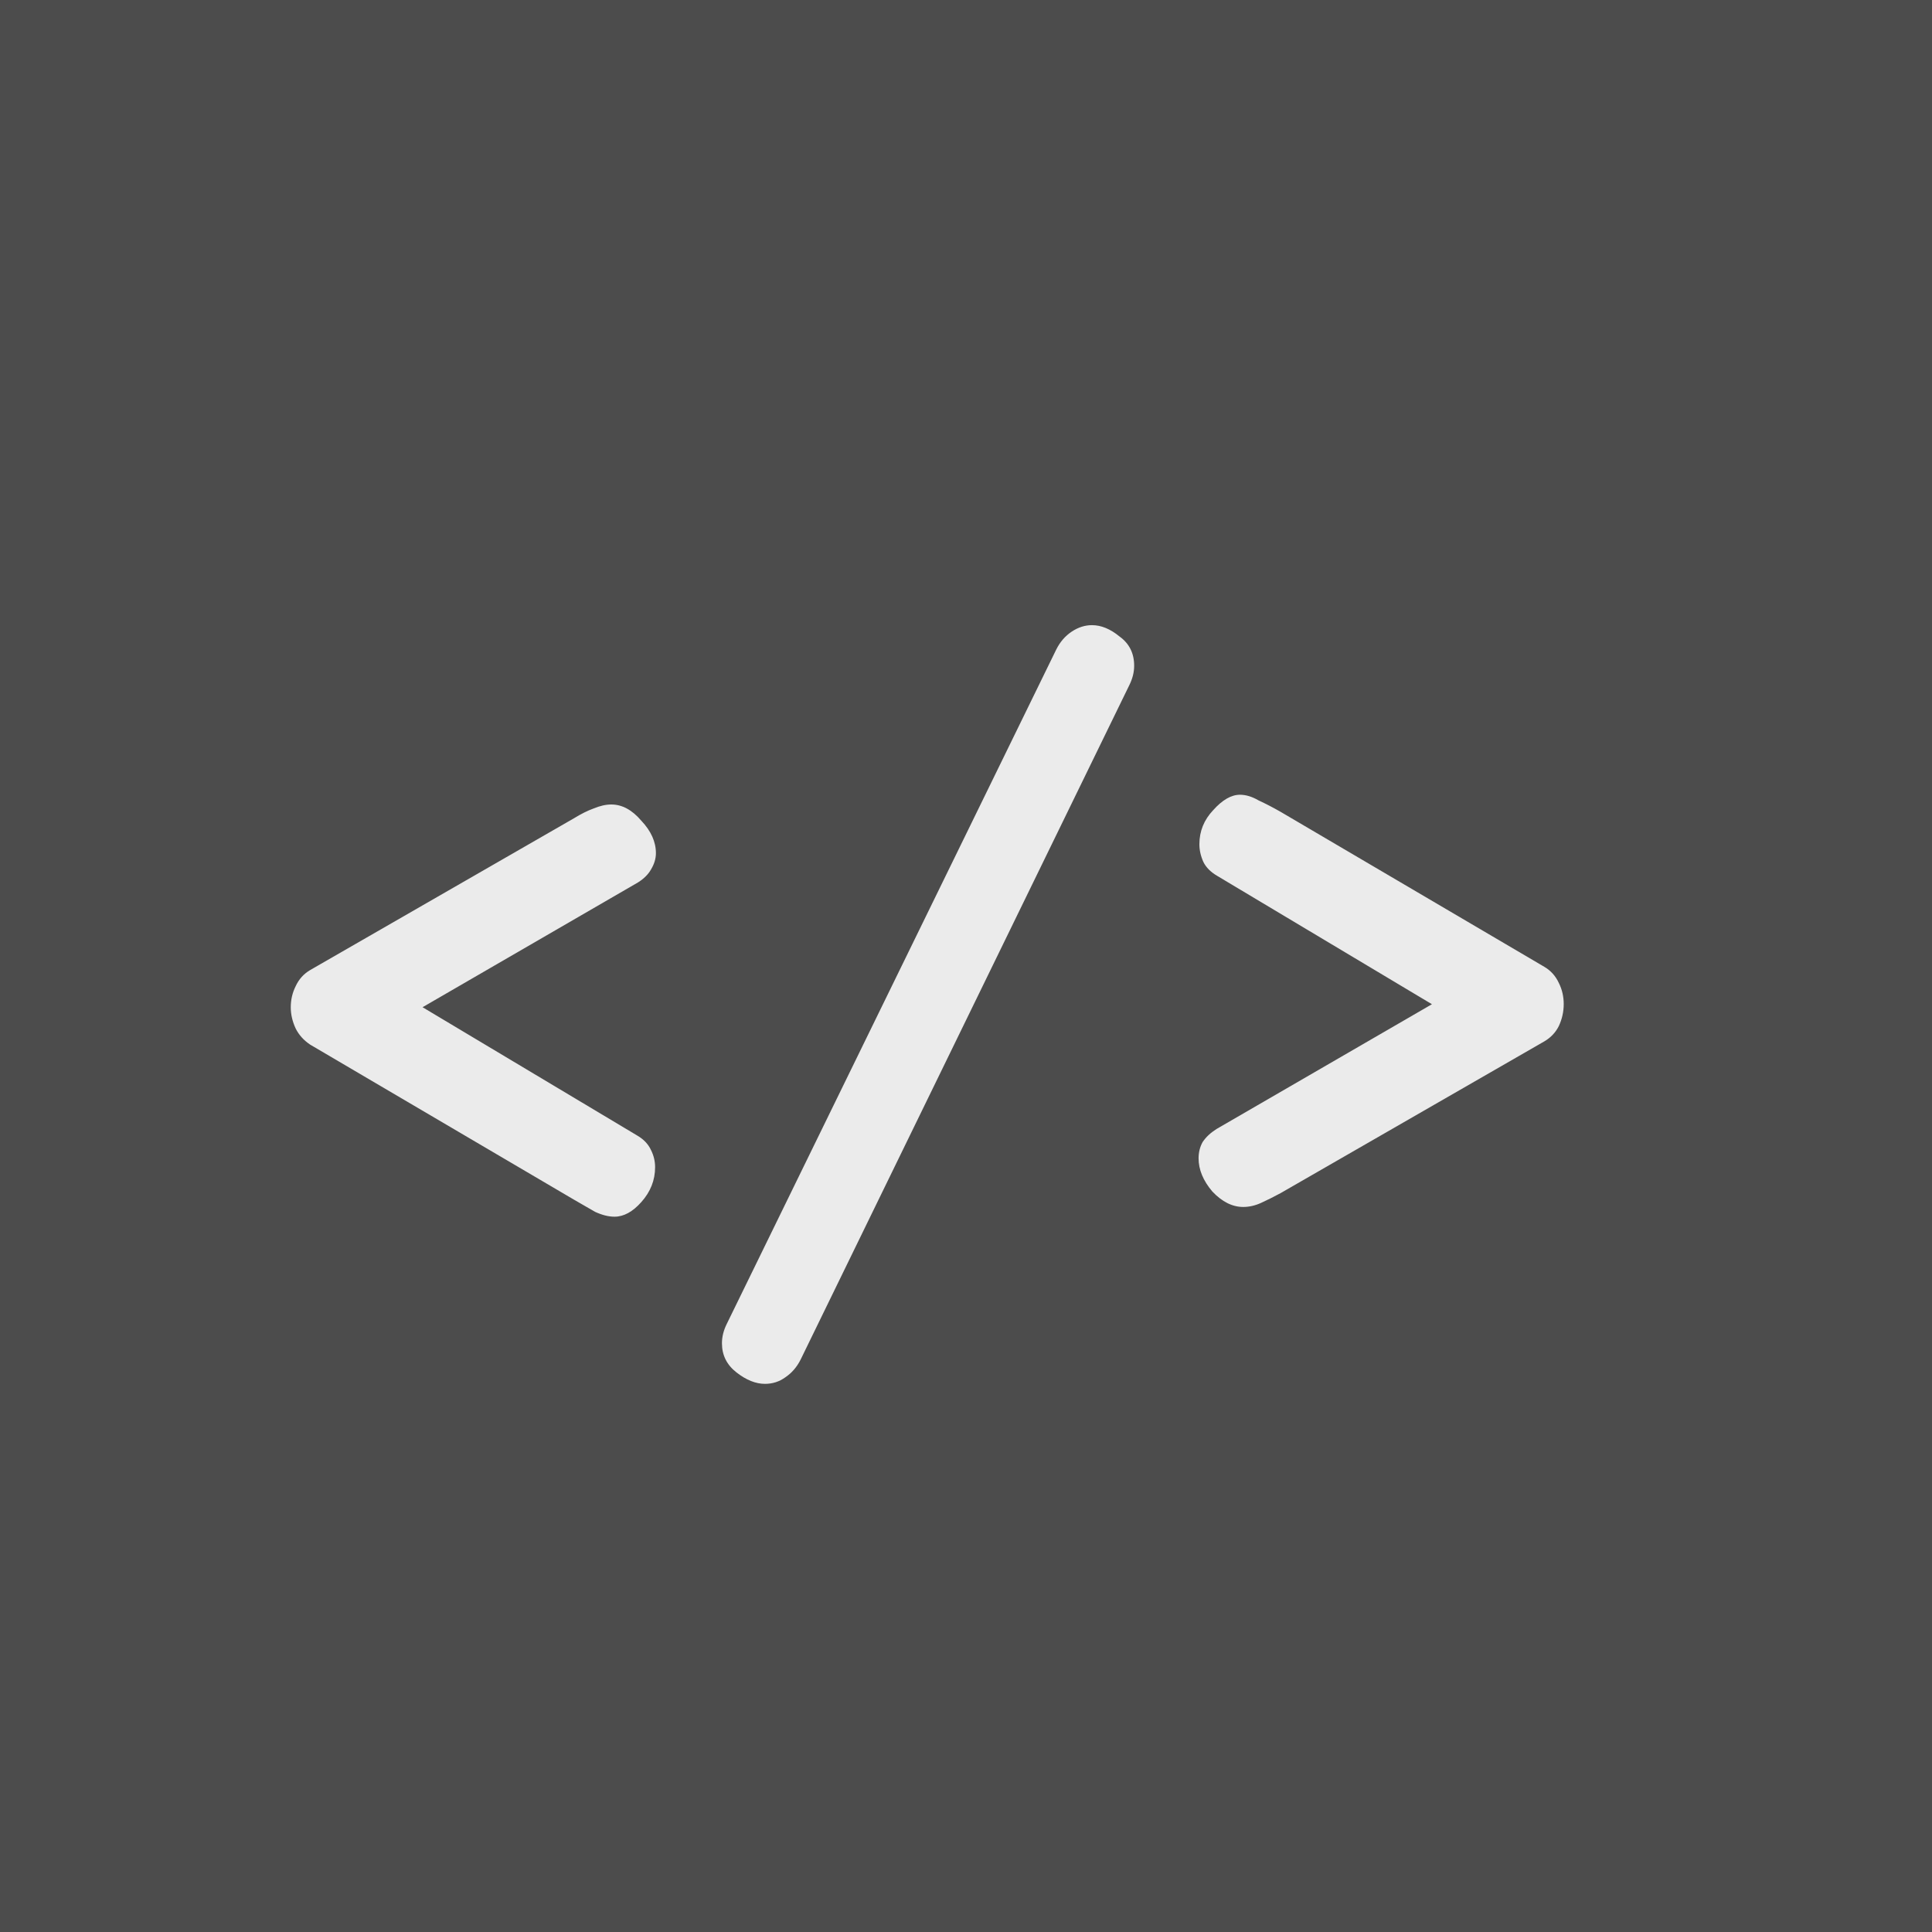 <svg width="50" height="50" viewBox="0 0 50 50" fill="none" xmlns="http://www.w3.org/2000/svg">
<rect width="50" height="50" fill="#4C4C4C"/>
<path d="M15.904 31.488C15.75 31.488 15.582 31.446 15.4 31.362C15.232 31.264 15.05 31.159 14.854 31.047L8.029 27.036C7.861 26.924 7.735 26.784 7.651 26.616C7.567 26.434 7.525 26.252 7.525 26.07C7.525 25.874 7.567 25.692 7.651 25.524C7.735 25.342 7.861 25.202 8.029 25.104L14.854 21.177C15.036 21.065 15.204 20.981 15.358 20.925C15.526 20.855 15.68 20.82 15.82 20.82C16.1 20.82 16.359 20.96 16.597 21.24C16.849 21.506 16.975 21.786 16.975 22.08C16.975 22.22 16.933 22.36 16.849 22.5C16.779 22.626 16.667 22.738 16.513 22.836L9.226 27.057L9.079 24.957L16.492 29.388C16.66 29.486 16.779 29.612 16.849 29.766C16.919 29.906 16.954 30.053 16.954 30.207C16.954 30.543 16.835 30.844 16.597 31.11C16.373 31.362 16.142 31.488 15.904 31.488ZM19.797 35.814C19.559 35.814 19.314 35.716 19.062 35.52C18.81 35.324 18.684 35.072 18.684 34.764C18.684 34.596 18.726 34.428 18.81 34.26L27.336 16.809C27.434 16.613 27.567 16.459 27.735 16.347C27.903 16.235 28.078 16.179 28.26 16.179C28.498 16.179 28.736 16.277 28.974 16.473C29.226 16.655 29.352 16.907 29.352 17.229C29.352 17.397 29.31 17.565 29.226 17.733L20.721 35.184C20.623 35.38 20.49 35.534 20.322 35.646C20.168 35.758 19.993 35.814 19.797 35.814ZM32.174 31.236C31.894 31.236 31.628 31.103 31.376 30.837C31.138 30.557 31.019 30.27 31.019 29.976C31.019 29.822 31.054 29.682 31.124 29.556C31.208 29.43 31.327 29.318 31.481 29.22L38.768 24.999L38.915 27.099L31.502 22.668C31.334 22.57 31.215 22.451 31.145 22.311C31.075 22.157 31.04 22.003 31.04 21.849C31.04 21.513 31.159 21.219 31.397 20.967C31.635 20.701 31.866 20.568 32.09 20.568C32.244 20.568 32.405 20.617 32.573 20.715C32.755 20.799 32.944 20.897 33.14 21.009L39.965 25.02C40.133 25.118 40.259 25.258 40.343 25.44C40.427 25.608 40.469 25.79 40.469 25.986C40.469 26.182 40.427 26.371 40.343 26.553C40.259 26.721 40.133 26.854 39.965 26.952L33.14 30.879C32.958 30.977 32.79 31.061 32.636 31.131C32.482 31.201 32.328 31.236 32.174 31.236Z" fill="#EBEBEB"/>
</svg>
